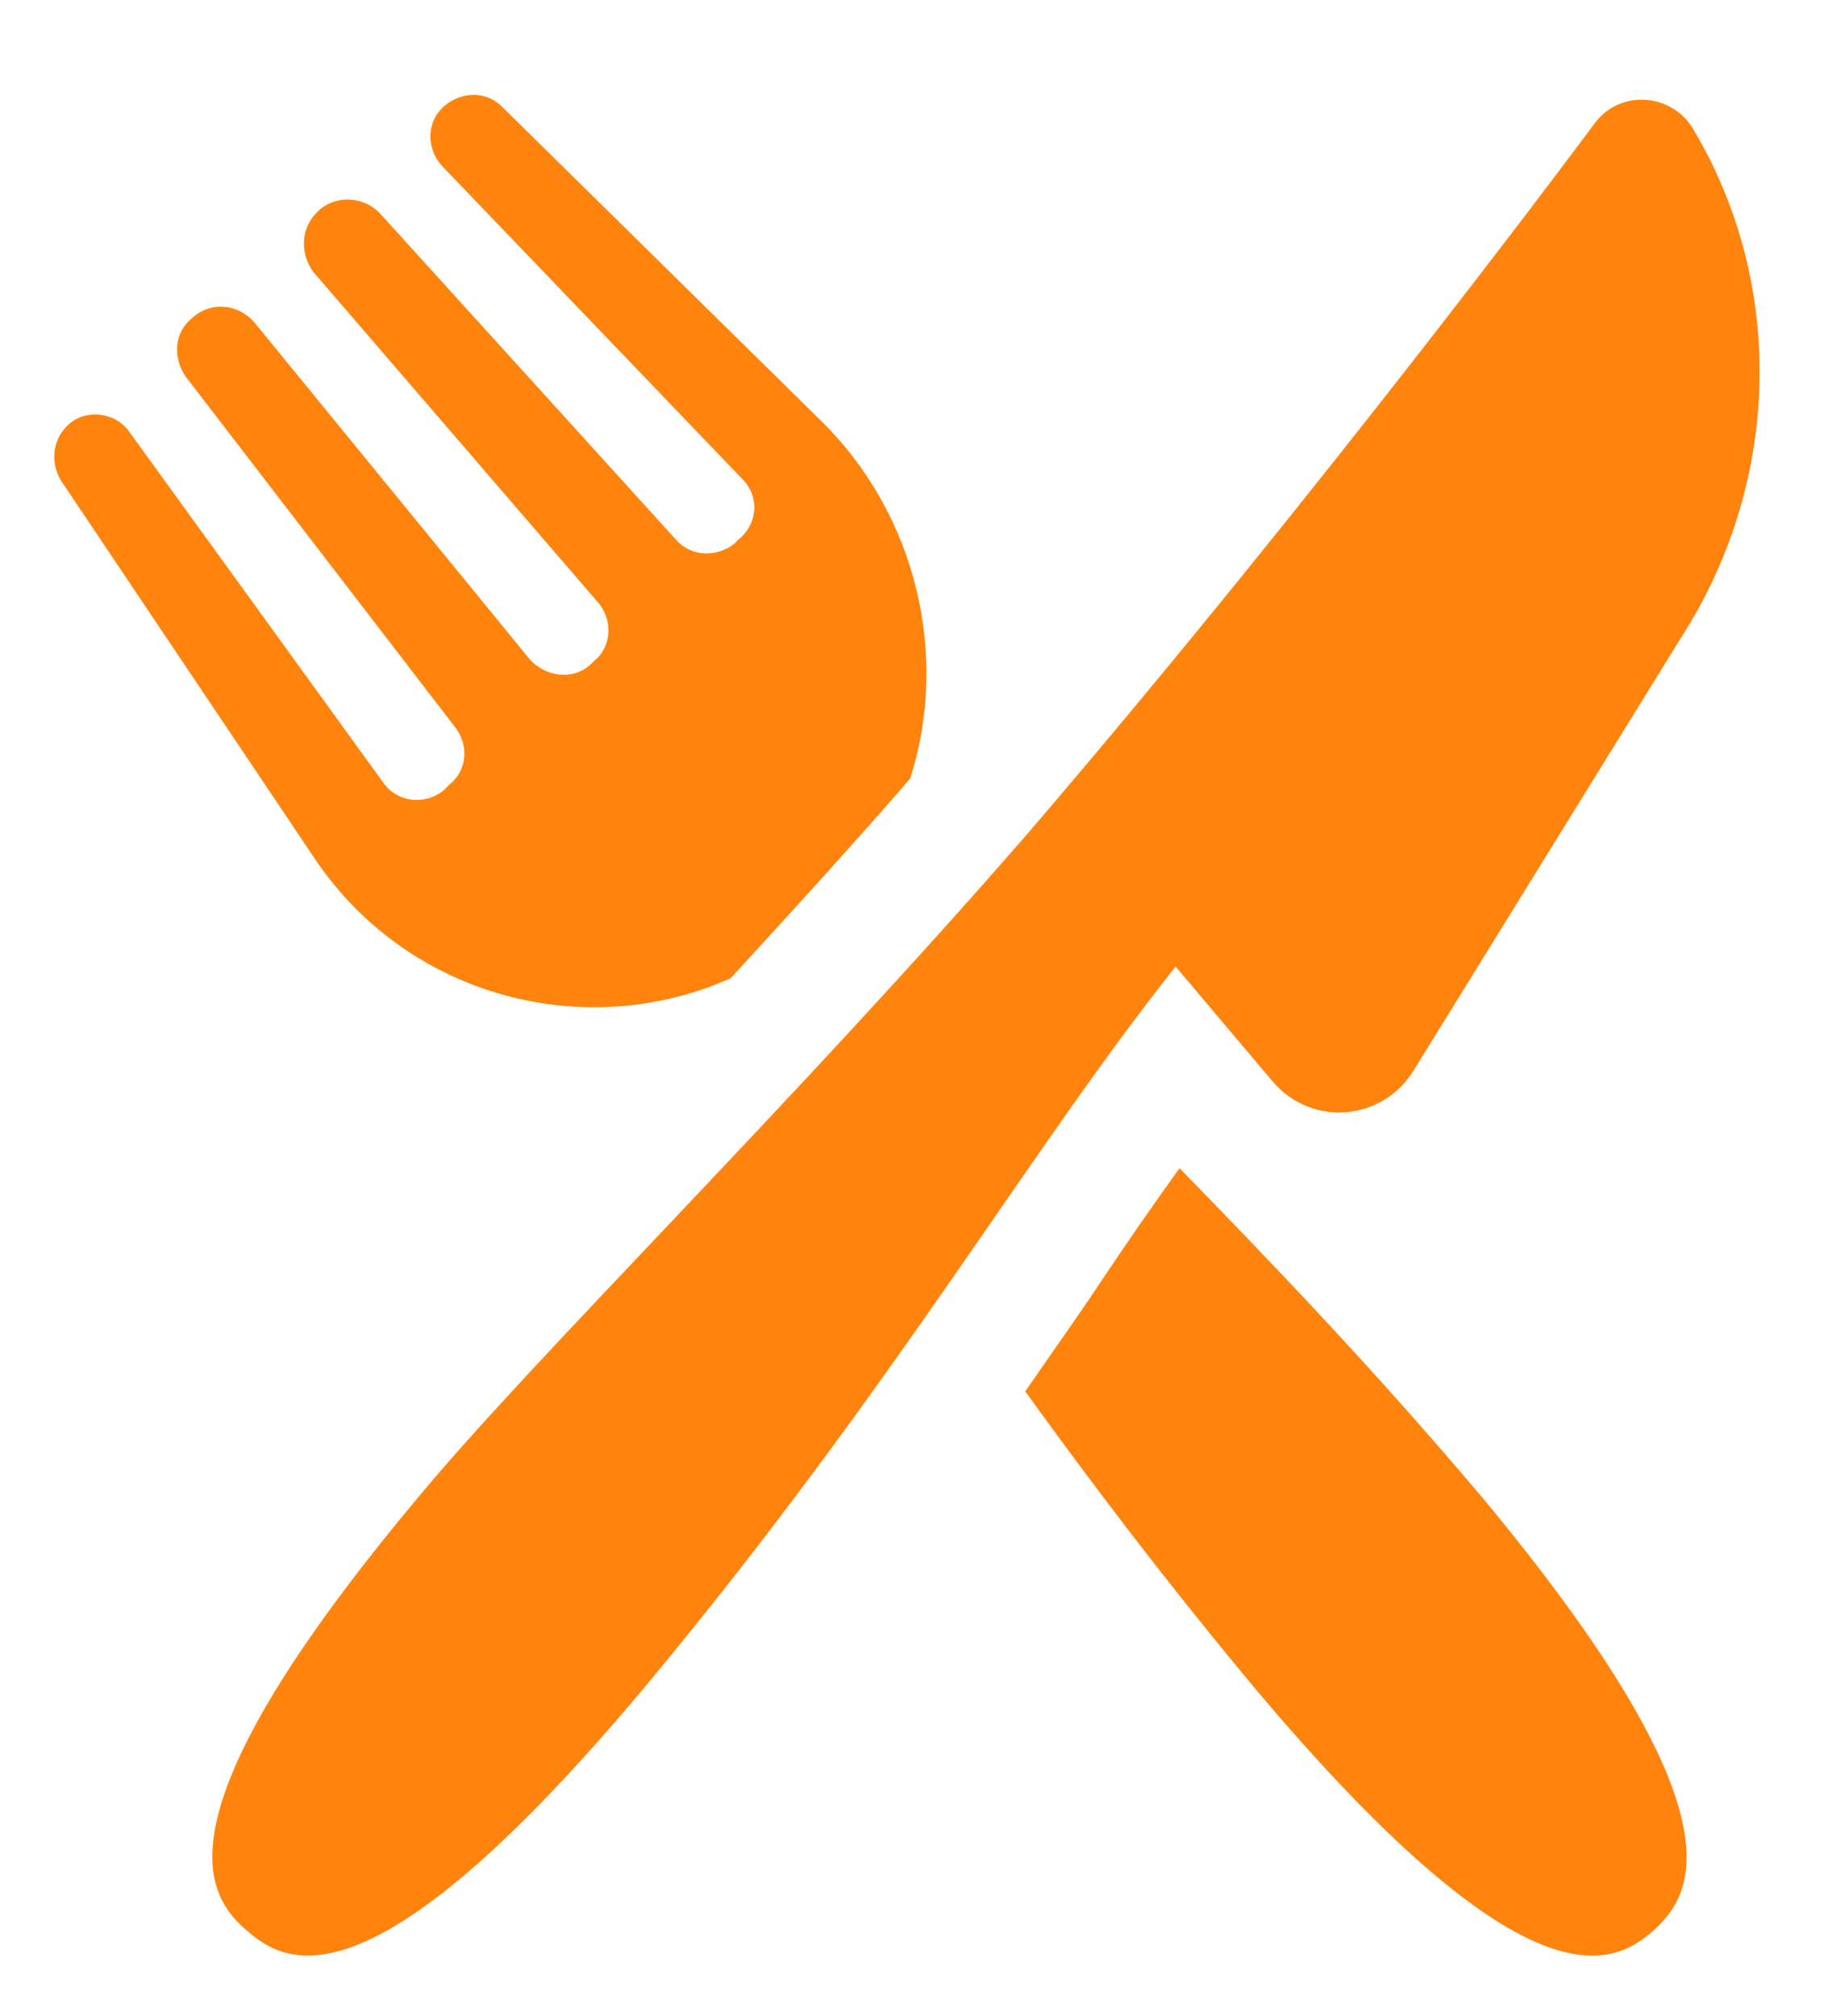 <svg width="19" height="21" viewBox="0 0 19 21" fill="none" xmlns="http://www.w3.org/2000/svg">
<path d="M7.61 10.19C7.61 10.19 8.871 8.823 9.481 8.109C9.887 6.845 9.562 5.356 8.525 4.356L5.231 1.113C5.069 0.95 4.825 0.95 4.642 1.093C4.438 1.256 4.438 1.542 4.601 1.725L7.732 4.989C7.915 5.172 7.895 5.458 7.691 5.621L7.651 5.662C7.468 5.805 7.203 5.805 7.041 5.621L3.951 2.215C3.788 2.052 3.523 2.031 3.341 2.174L3.32 2.194C3.137 2.358 3.117 2.623 3.259 2.827L6.228 6.274C6.39 6.457 6.37 6.743 6.187 6.886L6.146 6.926C5.963 7.09 5.679 7.049 5.516 6.865L2.649 3.357C2.487 3.174 2.222 3.133 2.019 3.296L1.999 3.316C1.816 3.459 1.795 3.724 1.938 3.928L4.744 7.579C4.886 7.763 4.866 8.028 4.683 8.171L4.622 8.232C4.418 8.395 4.133 8.354 3.991 8.15L1.348 4.499C1.206 4.295 0.901 4.255 0.718 4.418C0.555 4.561 0.514 4.805 0.637 5.009L3.28 8.946C4.255 10.394 6.106 10.863 7.61 10.19L7.61 10.19Z" fill="#FF840D"/>
<path d="M12.287 12.168C12.022 12.535 11.738 12.943 11.453 13.372C11.209 13.739 10.945 14.106 10.68 14.493C11.371 15.452 12.144 16.472 13.079 17.594C15.845 20.878 16.76 20.511 17.207 20.123C17.654 19.735 18.183 18.899 15.438 15.595C14.3 14.249 13.242 13.148 12.287 12.168H12.287Z" fill="#FF840D"/>
<path d="M13.262 11.271C13.669 11.74 14.401 11.679 14.726 11.149L17.512 6.641C18.549 5.03 18.61 2.97 17.634 1.338C17.41 0.971 16.881 0.93 16.617 1.277C16.617 1.277 13.852 5.009 10.741 8.64C8.301 11.455 5.557 14.147 4.357 15.595C1.592 18.899 2.12 19.735 2.588 20.123C3.035 20.511 3.95 20.878 6.716 17.573C9.298 14.473 10.721 11.985 12.246 10.068L13.262 11.271Z" fill="#FF840D"/>
</svg>
